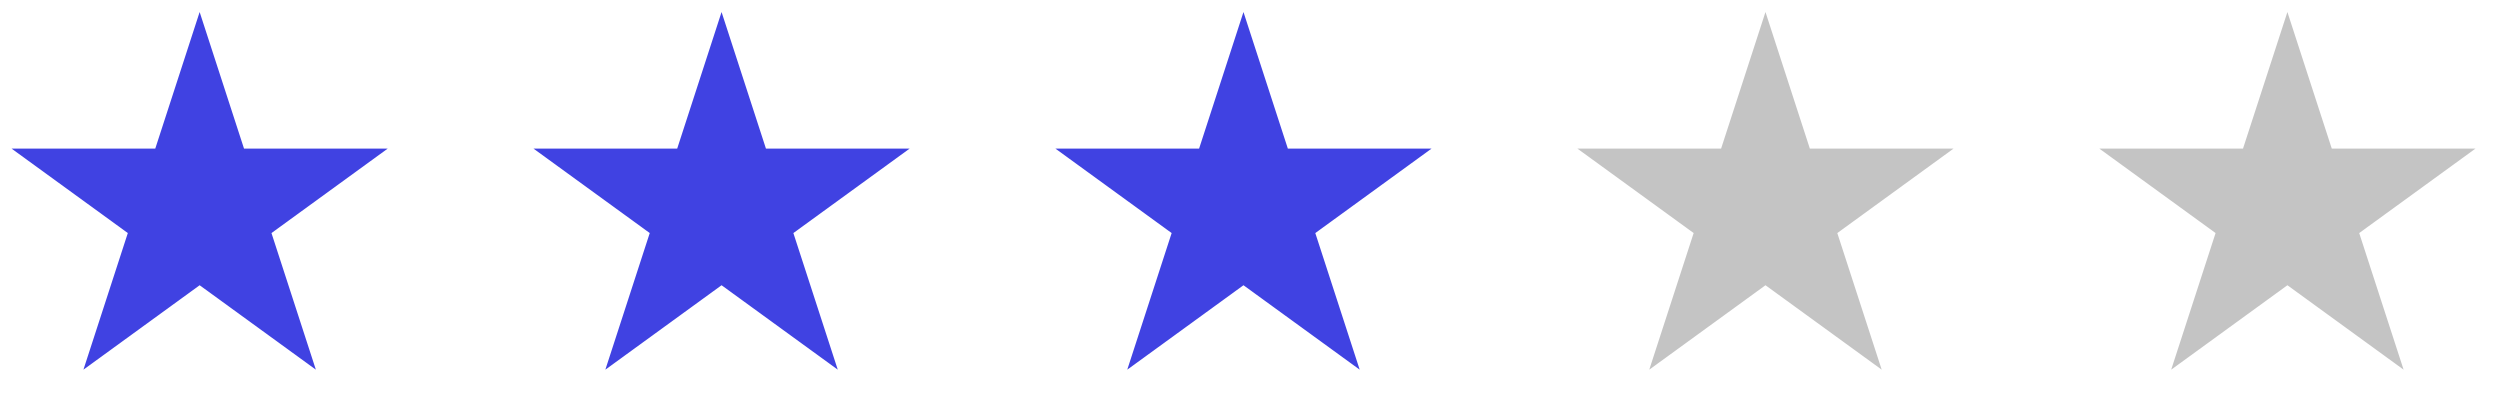 <svg width="126" height="21" viewBox="0 0 126 21" fill="none" xmlns="http://www.w3.org/2000/svg">
<path d="M10.062 0.606L12.299 7.491L19.538 7.491L13.682 11.746L15.919 18.631L10.062 14.376L4.205 18.631L6.442 11.746L0.585 7.491L7.825 7.491L10.062 0.606Z" fill="#4042E2"/>
<path d="M36.367 0.606L38.604 7.491L45.843 7.491L39.986 11.746L42.223 18.631L36.367 14.376L30.51 18.631L32.747 11.746L26.89 7.491L34.13 7.491L36.367 0.606Z" fill="#4042E2"/>
<path d="M62.671 0.606L64.908 7.491L72.148 7.491L66.291 11.746L68.528 18.631L62.671 14.376L56.814 18.631L59.051 11.746L53.195 7.491L60.434 7.491L62.671 0.606Z" fill="#4042E2"/>
<path d="M88.98 0.606L91.217 7.491L98.456 7.491L92.6 11.746L94.837 18.631L88.98 14.376L83.123 18.631L85.36 11.746L79.503 7.491L86.743 7.491L88.98 0.606Z" fill="#C4C4C4"/>
<path d="M115.285 0.606L117.522 7.491L124.761 7.491L118.904 11.746L121.141 18.631L115.285 14.376L109.428 18.631L111.665 11.746L105.808 7.491L113.047 7.491L115.285 0.606Z" fill="#C4C4C4"/>
</svg>
